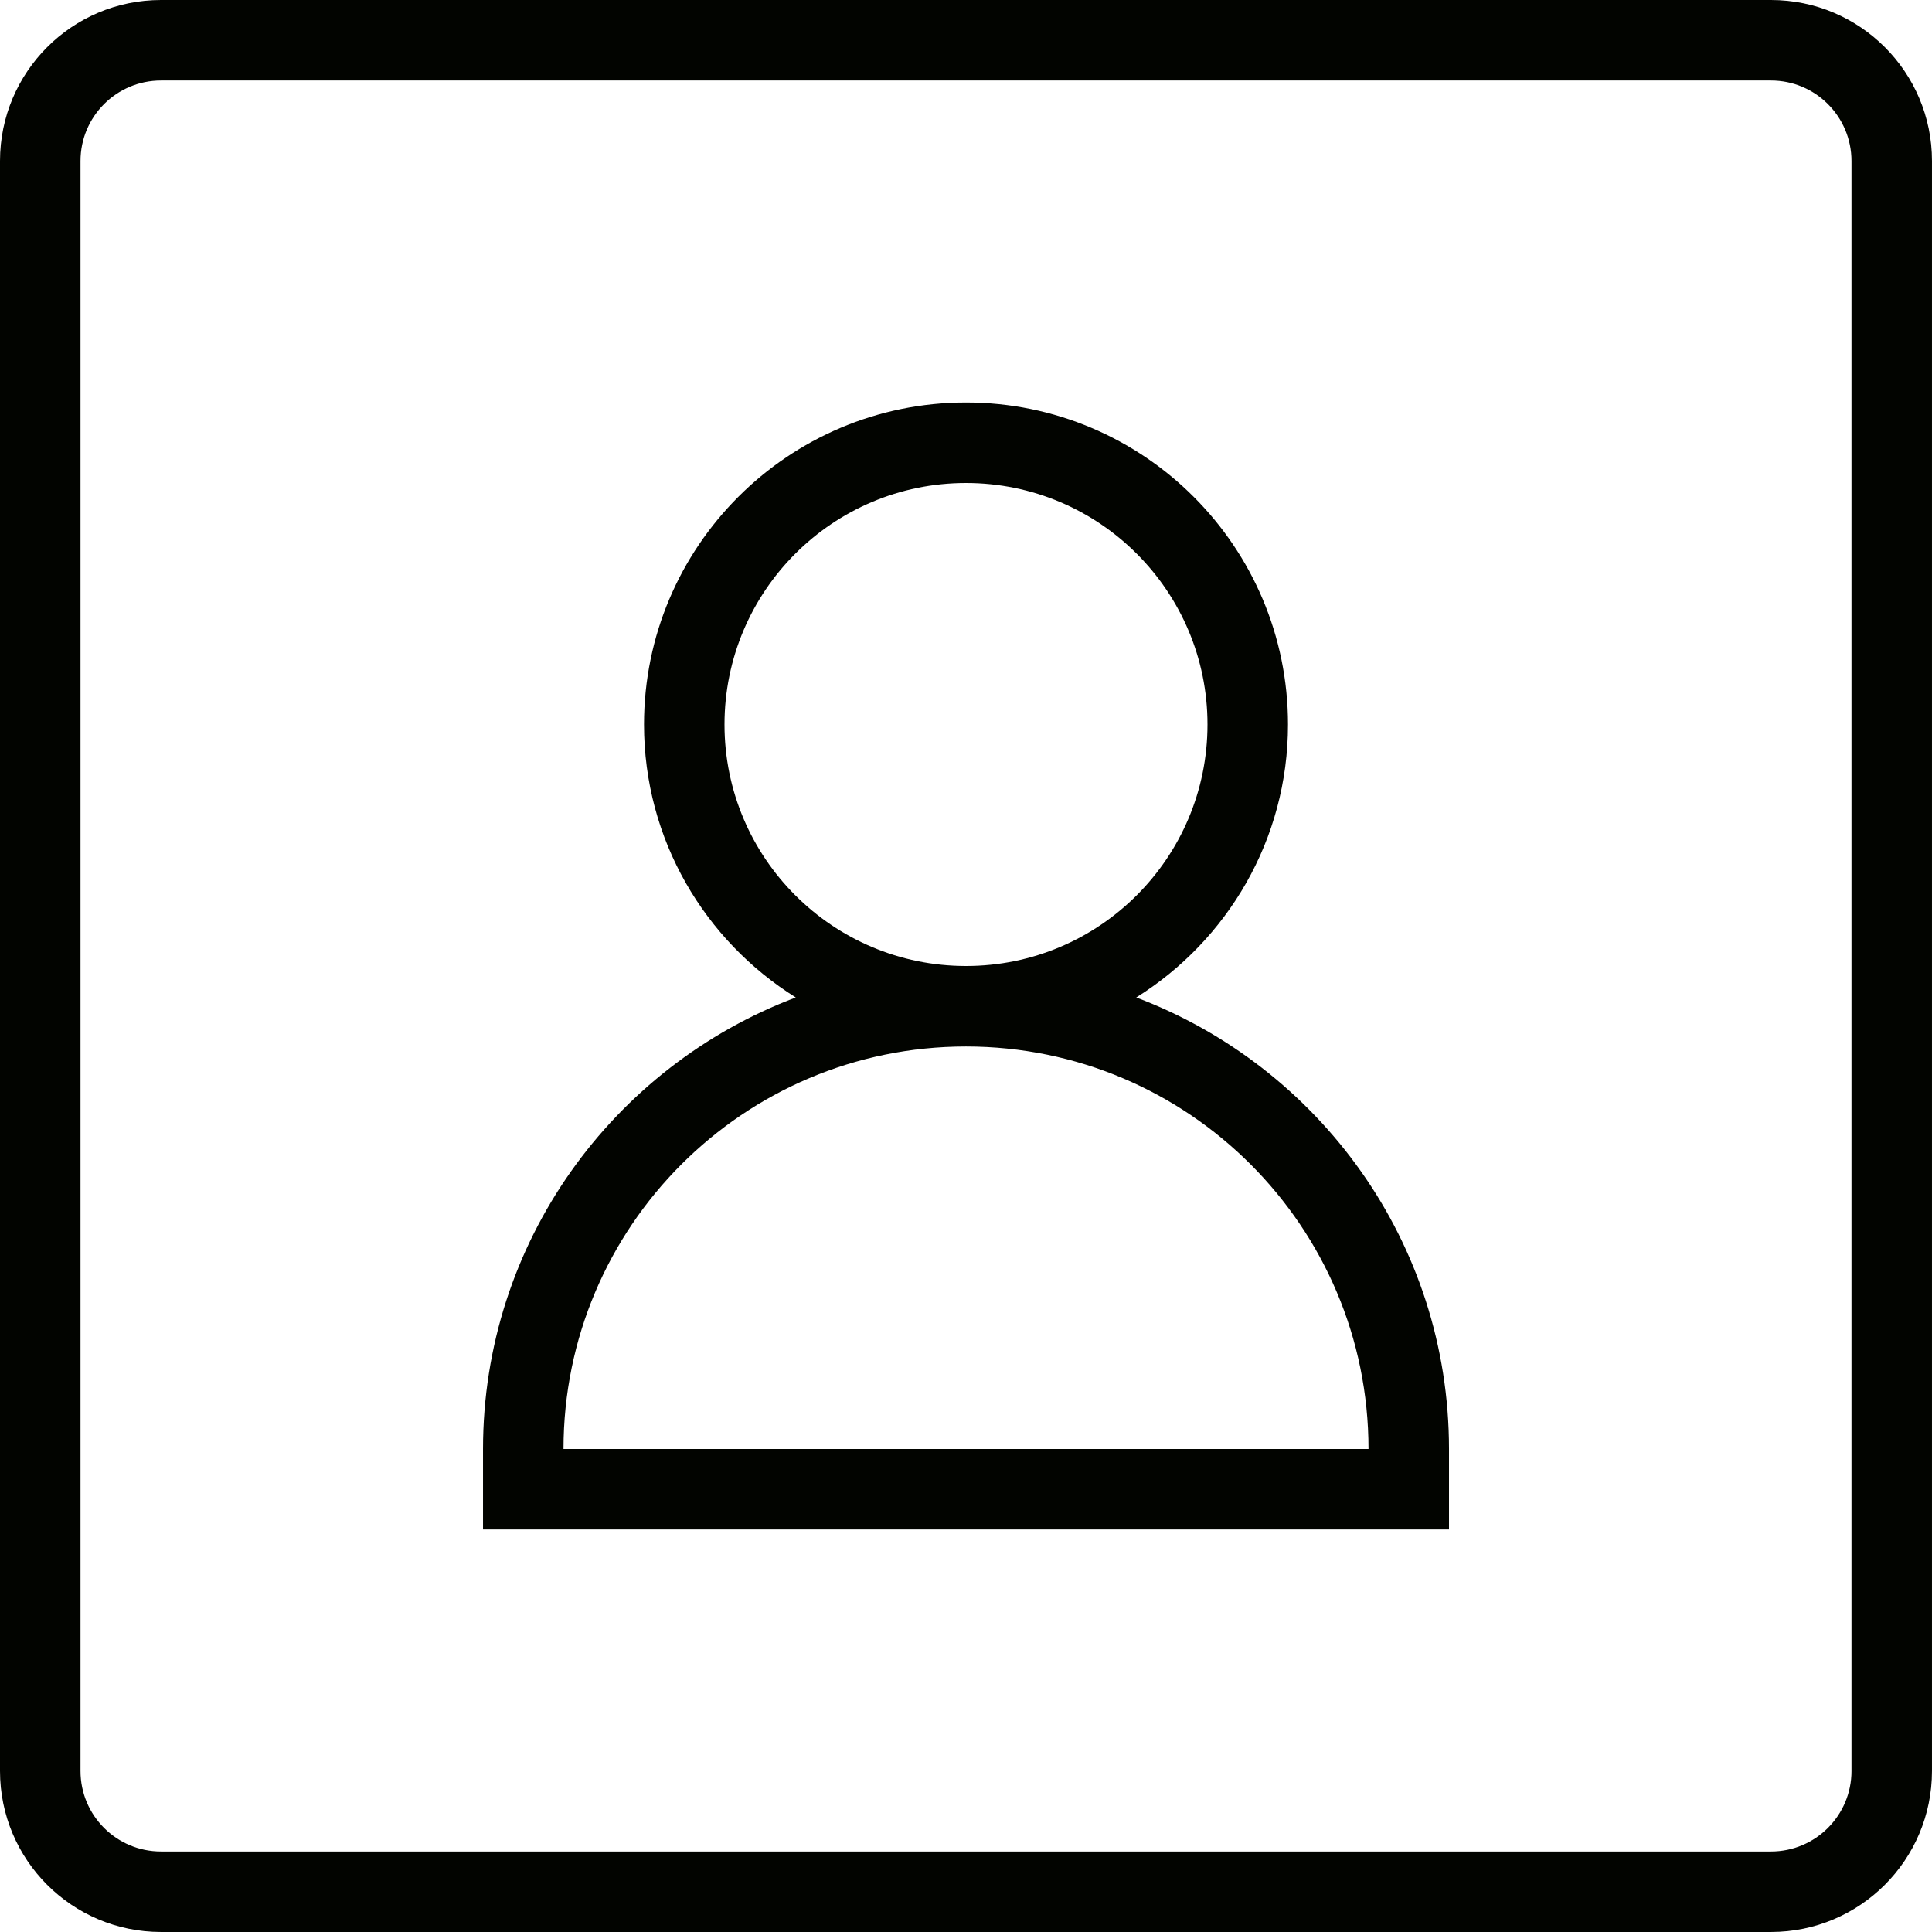 <?xml version="1.0" encoding="iso-8859-1"?>
<!-- Generator: Adobe Illustrator 19.0.0, SVG Export Plug-In . SVG Version: 6.00 Build 0)  -->
<svg version="1.1" id="Capa_1" xmlns="http://www.w3.org/2000/svg" xmlns:xlink="http://www.w3.org/1999/xlink" x="0px" y="0px"
	 viewBox="0 0 191.259 191.259" style="enable-background:new 0 0 191.259 191.259;" xml:space="preserve">
<g>
	<path style="fill:#020400;" d="M175.321,0H15.938C7.136,0,0,7.136,0,15.938v159.382c0,8.802,7.136,15.938,15.938,15.938h159.382
		c8.802,0,15.938-7.136,15.938-15.938V15.938C191.259,7.136,184.123,0,175.321,0z M183.29,175.321c0,4.403-3.566,7.969-7.969,7.969
		H15.938c-4.403,0-7.969-3.566-7.969-7.969V15.938c0-4.403,3.566-7.969,7.969-7.969h159.382c4.403,0,7.969,3.566,7.969,7.969
		V175.321z"/>
	<path style="fill:#020400;" d="M112.482,98.744c9.012-5.632,15.024-15.613,15.024-27.022c0-17.606-14.271-31.876-31.876-31.876
		c-17.606,0-31.876,14.271-31.876,31.876c0,11.409,6.012,21.39,15.024,27.022c-18.08,6.822-30.962,24.234-30.962,44.7v7.969h95.629
		v-7.969C143.444,122.979,130.562,105.566,112.482,98.744z M71.722,71.722c0-13.203,10.704-23.907,23.907-23.907
		c13.203,0,23.907,10.705,23.907,23.907c0,13.203-10.705,23.907-23.907,23.907C82.427,95.629,71.722,84.925,71.722,71.722z
		 M55.784,143.444c0-22.006,17.839-39.846,39.846-39.846s39.846,17.839,39.846,39.846H55.784z"/>
</g>
<g>
</g>
<g>
</g>
<g>
</g>
<g>
</g>
<g>
</g>
<g>
</g>
<g>
</g>
<g>
</g>
<g>
</g>
<g>
</g>
<g>
</g>
<g>
</g>
<g>
</g>
<g>
</g>
<g>
</g>
</svg>
